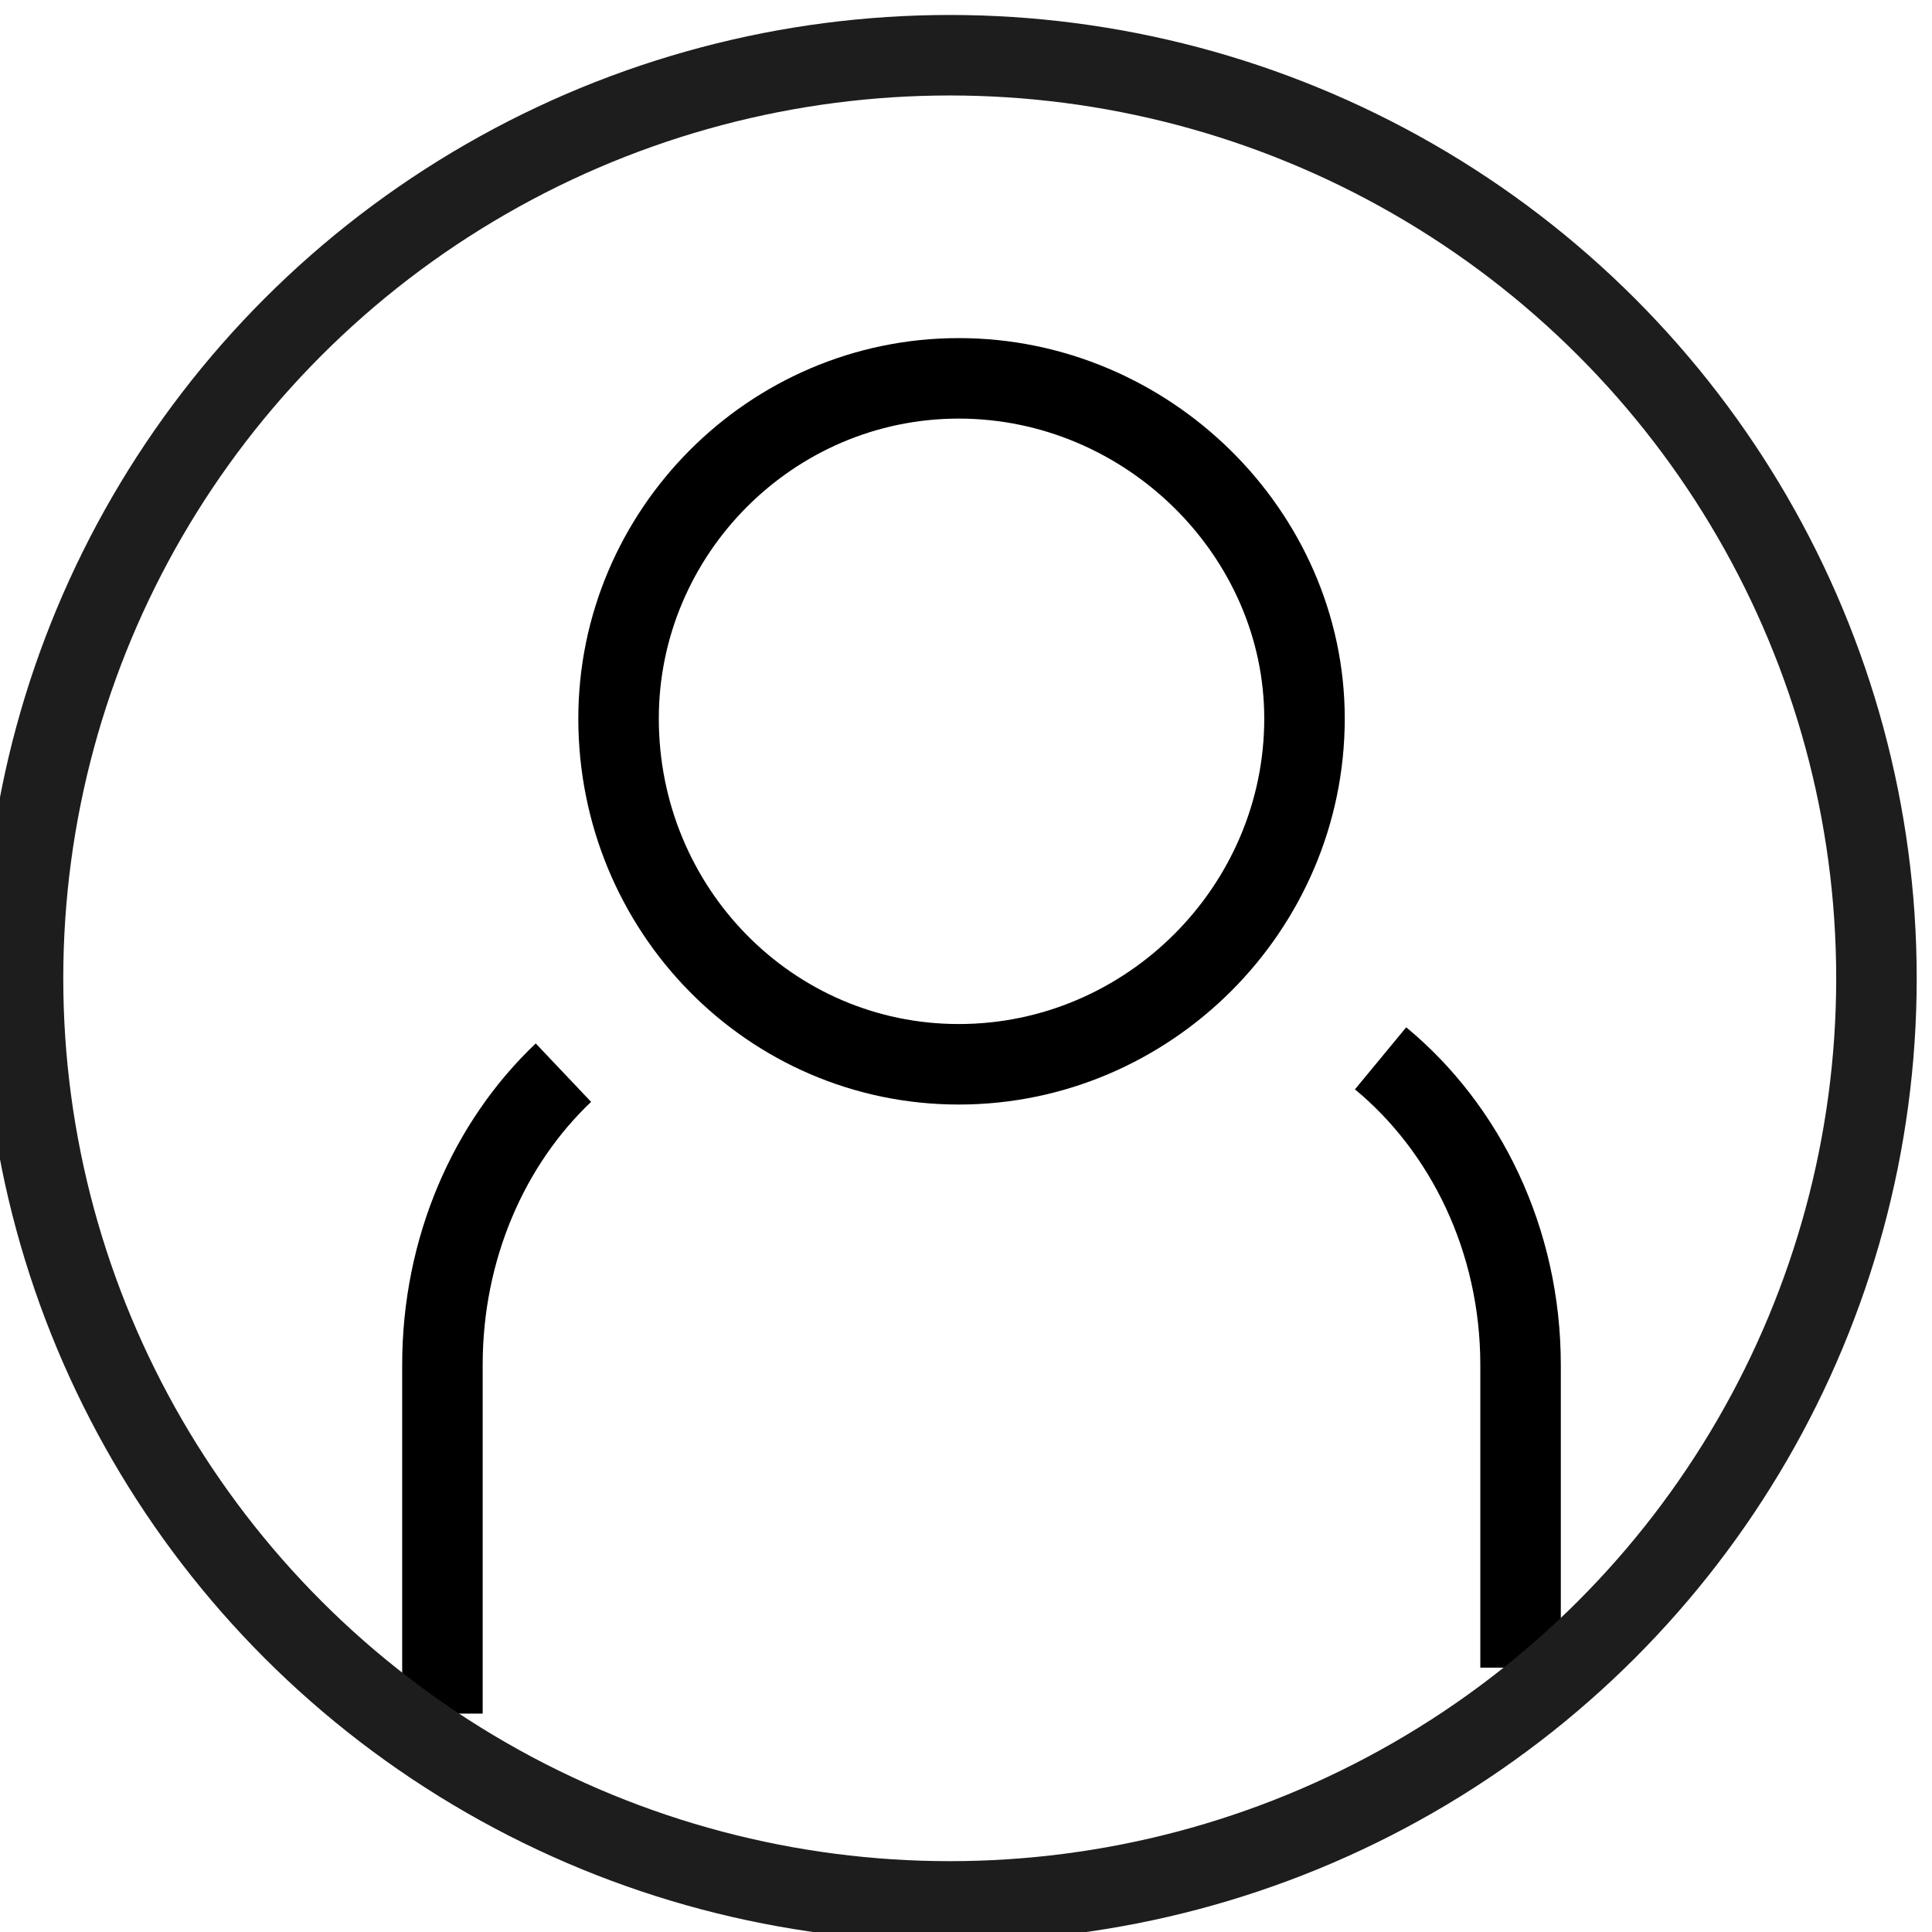 <svg xmlns:xlink="http://www.w3.org/1999/xlink" xmlns="http://www.w3.org/2000/svg" height="48" width="48" viewBox="0 0 24 24" class="c-hakyQ c-hakyQ-jrNZfK-fixedSize-true"><defs><g id="icon-4e9f502e">
    <g fill="none" fillrule="evenodd" transform="translate(.786 1.186)">
      <g stroke="currentColor" strokewidth="1.4">
        <path strokelinecap="round" d="M6.213 12.139c-.921.873-1.503 2.178-1.503 3.63v4.332m13.393-.571v-3.76c0-1.555-.687-2.94-1.739-3.809"></path>
        <path d="M11.124 3.514c2.347 0 4.295 1.93 4.295 4.226 0 2.357-1.938 4.295-4.295 4.295-2.341 0-4.226-1.921-4.226-4.295 0-2.313 1.894-4.226 4.226-4.226z"></path>
      </g>

      <ellipse cx="11.012" cy="10.967" stroke="#1d1d1d" rx="11.512" ry="11.467"></ellipse>
    </g>
</g></defs><use href="#icon-4e9f502e" xlink:href="#icon-4e9f502e"></use></svg>